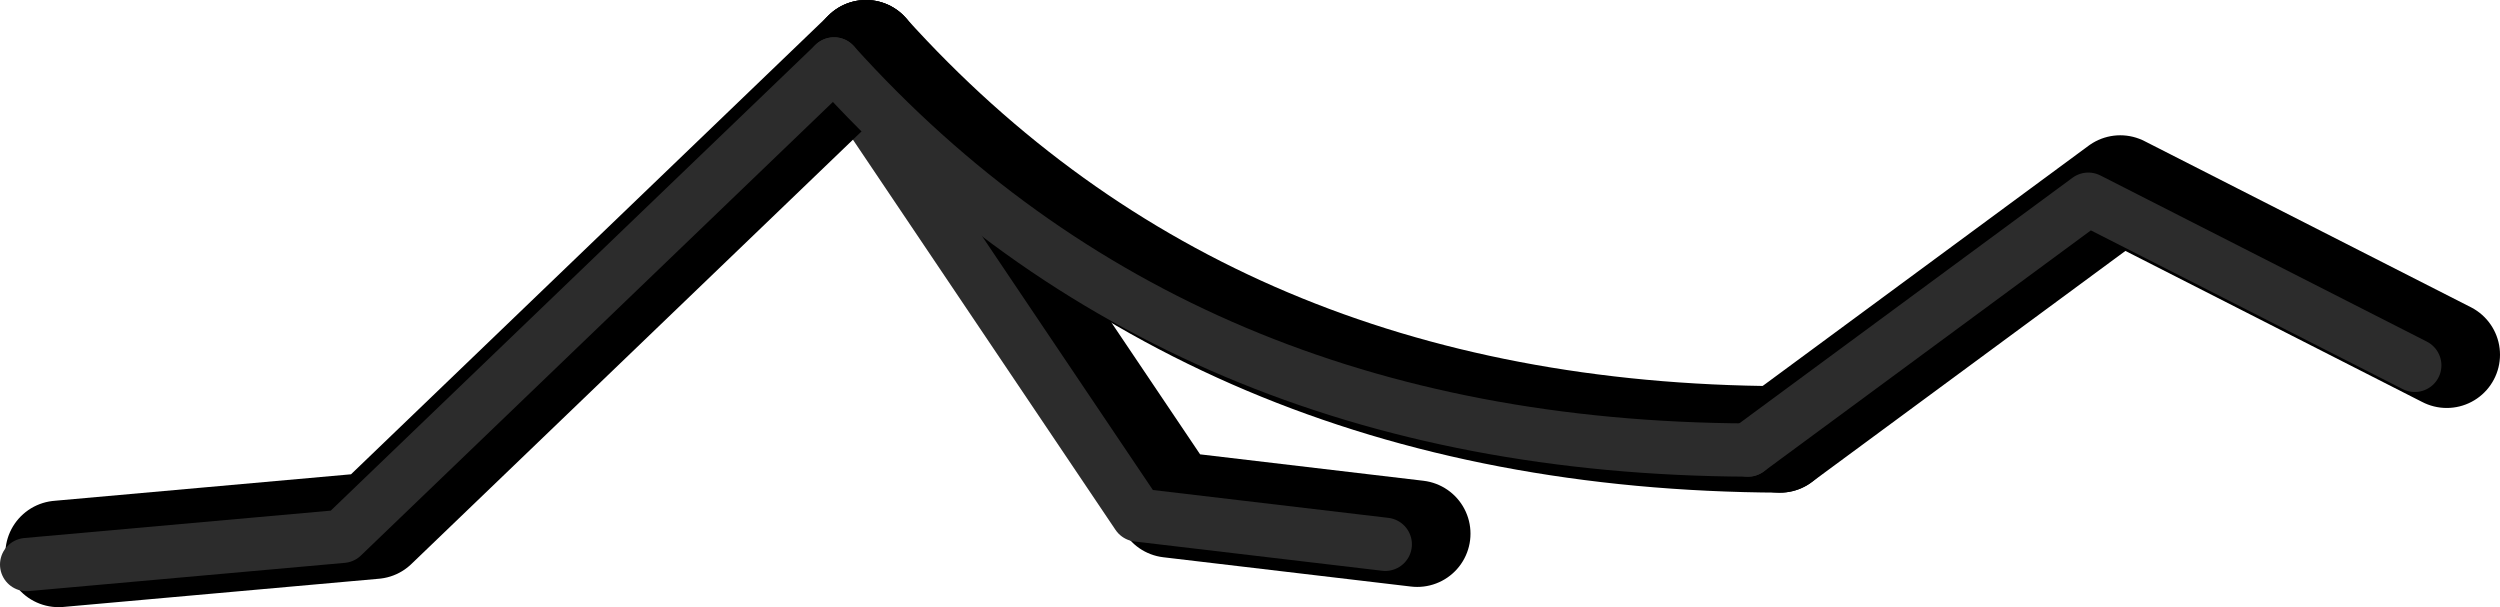 <?xml version="1.0" encoding="UTF-8" standalone="no"?>
<svg xmlns:ffdec="https://www.free-decompiler.com/flash" xmlns:xlink="http://www.w3.org/1999/xlink" ffdec:objectType="shape" height="57.0px" width="234.7px" xmlns="http://www.w3.org/2000/svg">
  <g transform="matrix(1.0, 0.0, 0.0, 1.0, 193.65, -102.85)">
    <path d="M-60.6 152.95 L-83.85 150.2 -112.35 107.85" fill="none" stroke="#000000" stroke-linecap="round" stroke-linejoin="round" stroke-width="10.0"/>
    <path d="M-63.6 153.95 L-86.85 151.2 -115.35 108.85" fill="none" stroke="#2c2c2c" stroke-linecap="round" stroke-linejoin="round" stroke-width="5.0"/>
    <path d="M-112.35 107.85 Q-79.9 143.85 -26.55 144.1" fill="none" stroke="#000000" stroke-linecap="round" stroke-linejoin="round" stroke-width="10.0"/>
    <path d="M-26.55 144.1 L5.4 120.55 36.05 136.15" fill="none" stroke="#000000" stroke-linecap="round" stroke-linejoin="round" stroke-width="10.0"/>
    <path d="M-29.55 145.1 L2.4 121.55 33.05 137.15" fill="none" stroke="#2c2c2c" stroke-linecap="round" stroke-linejoin="round" stroke-width="5.0"/>
    <path d="M-112.35 107.85 L-158.5 152.2 -188.15 154.85" fill="none" stroke="#000000" stroke-linecap="round" stroke-linejoin="round" stroke-width="10.0"/>
    <path d="M-115.35 108.85 Q-82.9 144.85 -29.55 145.1" fill="none" stroke="#2c2c2c" stroke-linecap="round" stroke-linejoin="round" stroke-width="5.0"/>
    <path d="M-191.15 155.85 L-161.5 153.2 -115.35 108.85" fill="none" stroke="#2c2c2c" stroke-linecap="round" stroke-linejoin="round" stroke-width="5.0"/>
  </g>
</svg>
